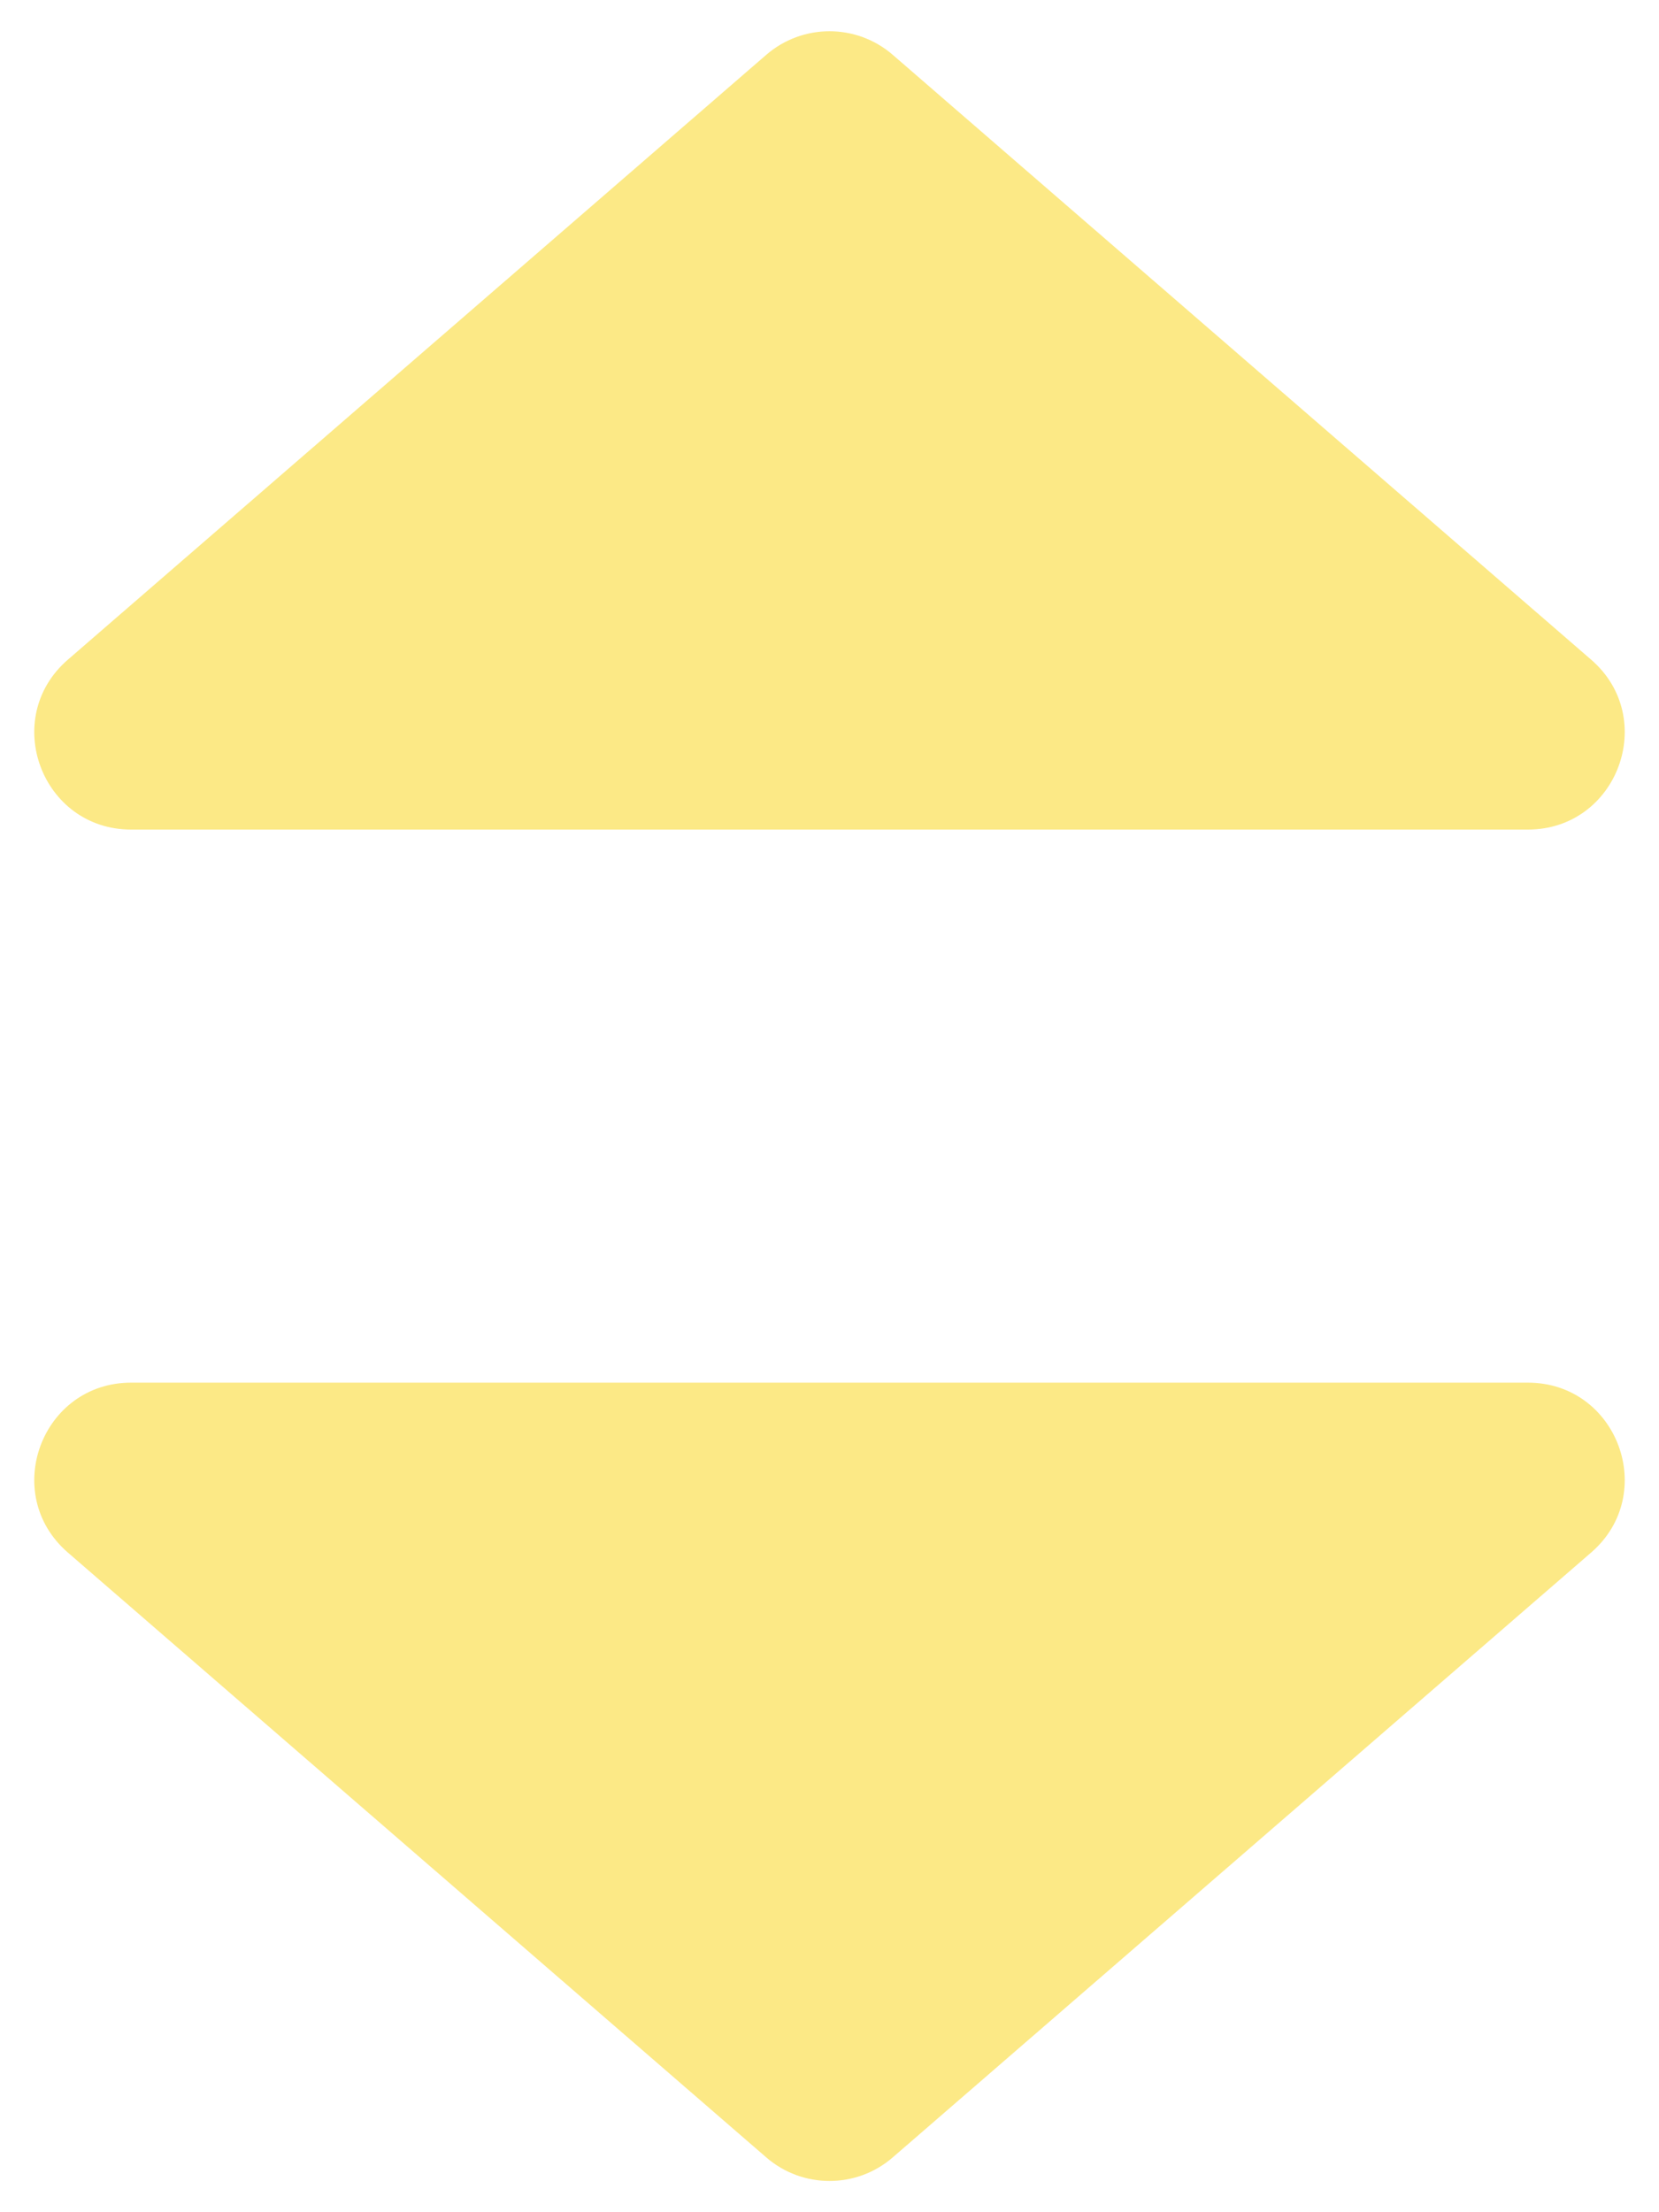 <svg width="12" height="16" viewBox="0 0 12 16" fill="none" xmlns="http://www.w3.org/2000/svg">
<path d="M5.542 0.397C5.805 0.169 6.195 0.169 6.458 0.397L11.509 4.771C11.999 5.195 11.699 6 11.051 6H0.949C0.301 6 0.001 5.195 0.491 4.771L5.542 0.397Z" fill="#FCE986"/>
<path d="M6.458 15.603C6.195 15.831 5.805 15.831 5.542 15.603L0.491 11.229C0.001 10.805 0.301 10 0.949 10L11.051 10C11.699 10 11.999 10.805 11.509 11.229L6.458 15.603Z" fill="#FCE986"/>
</svg>
